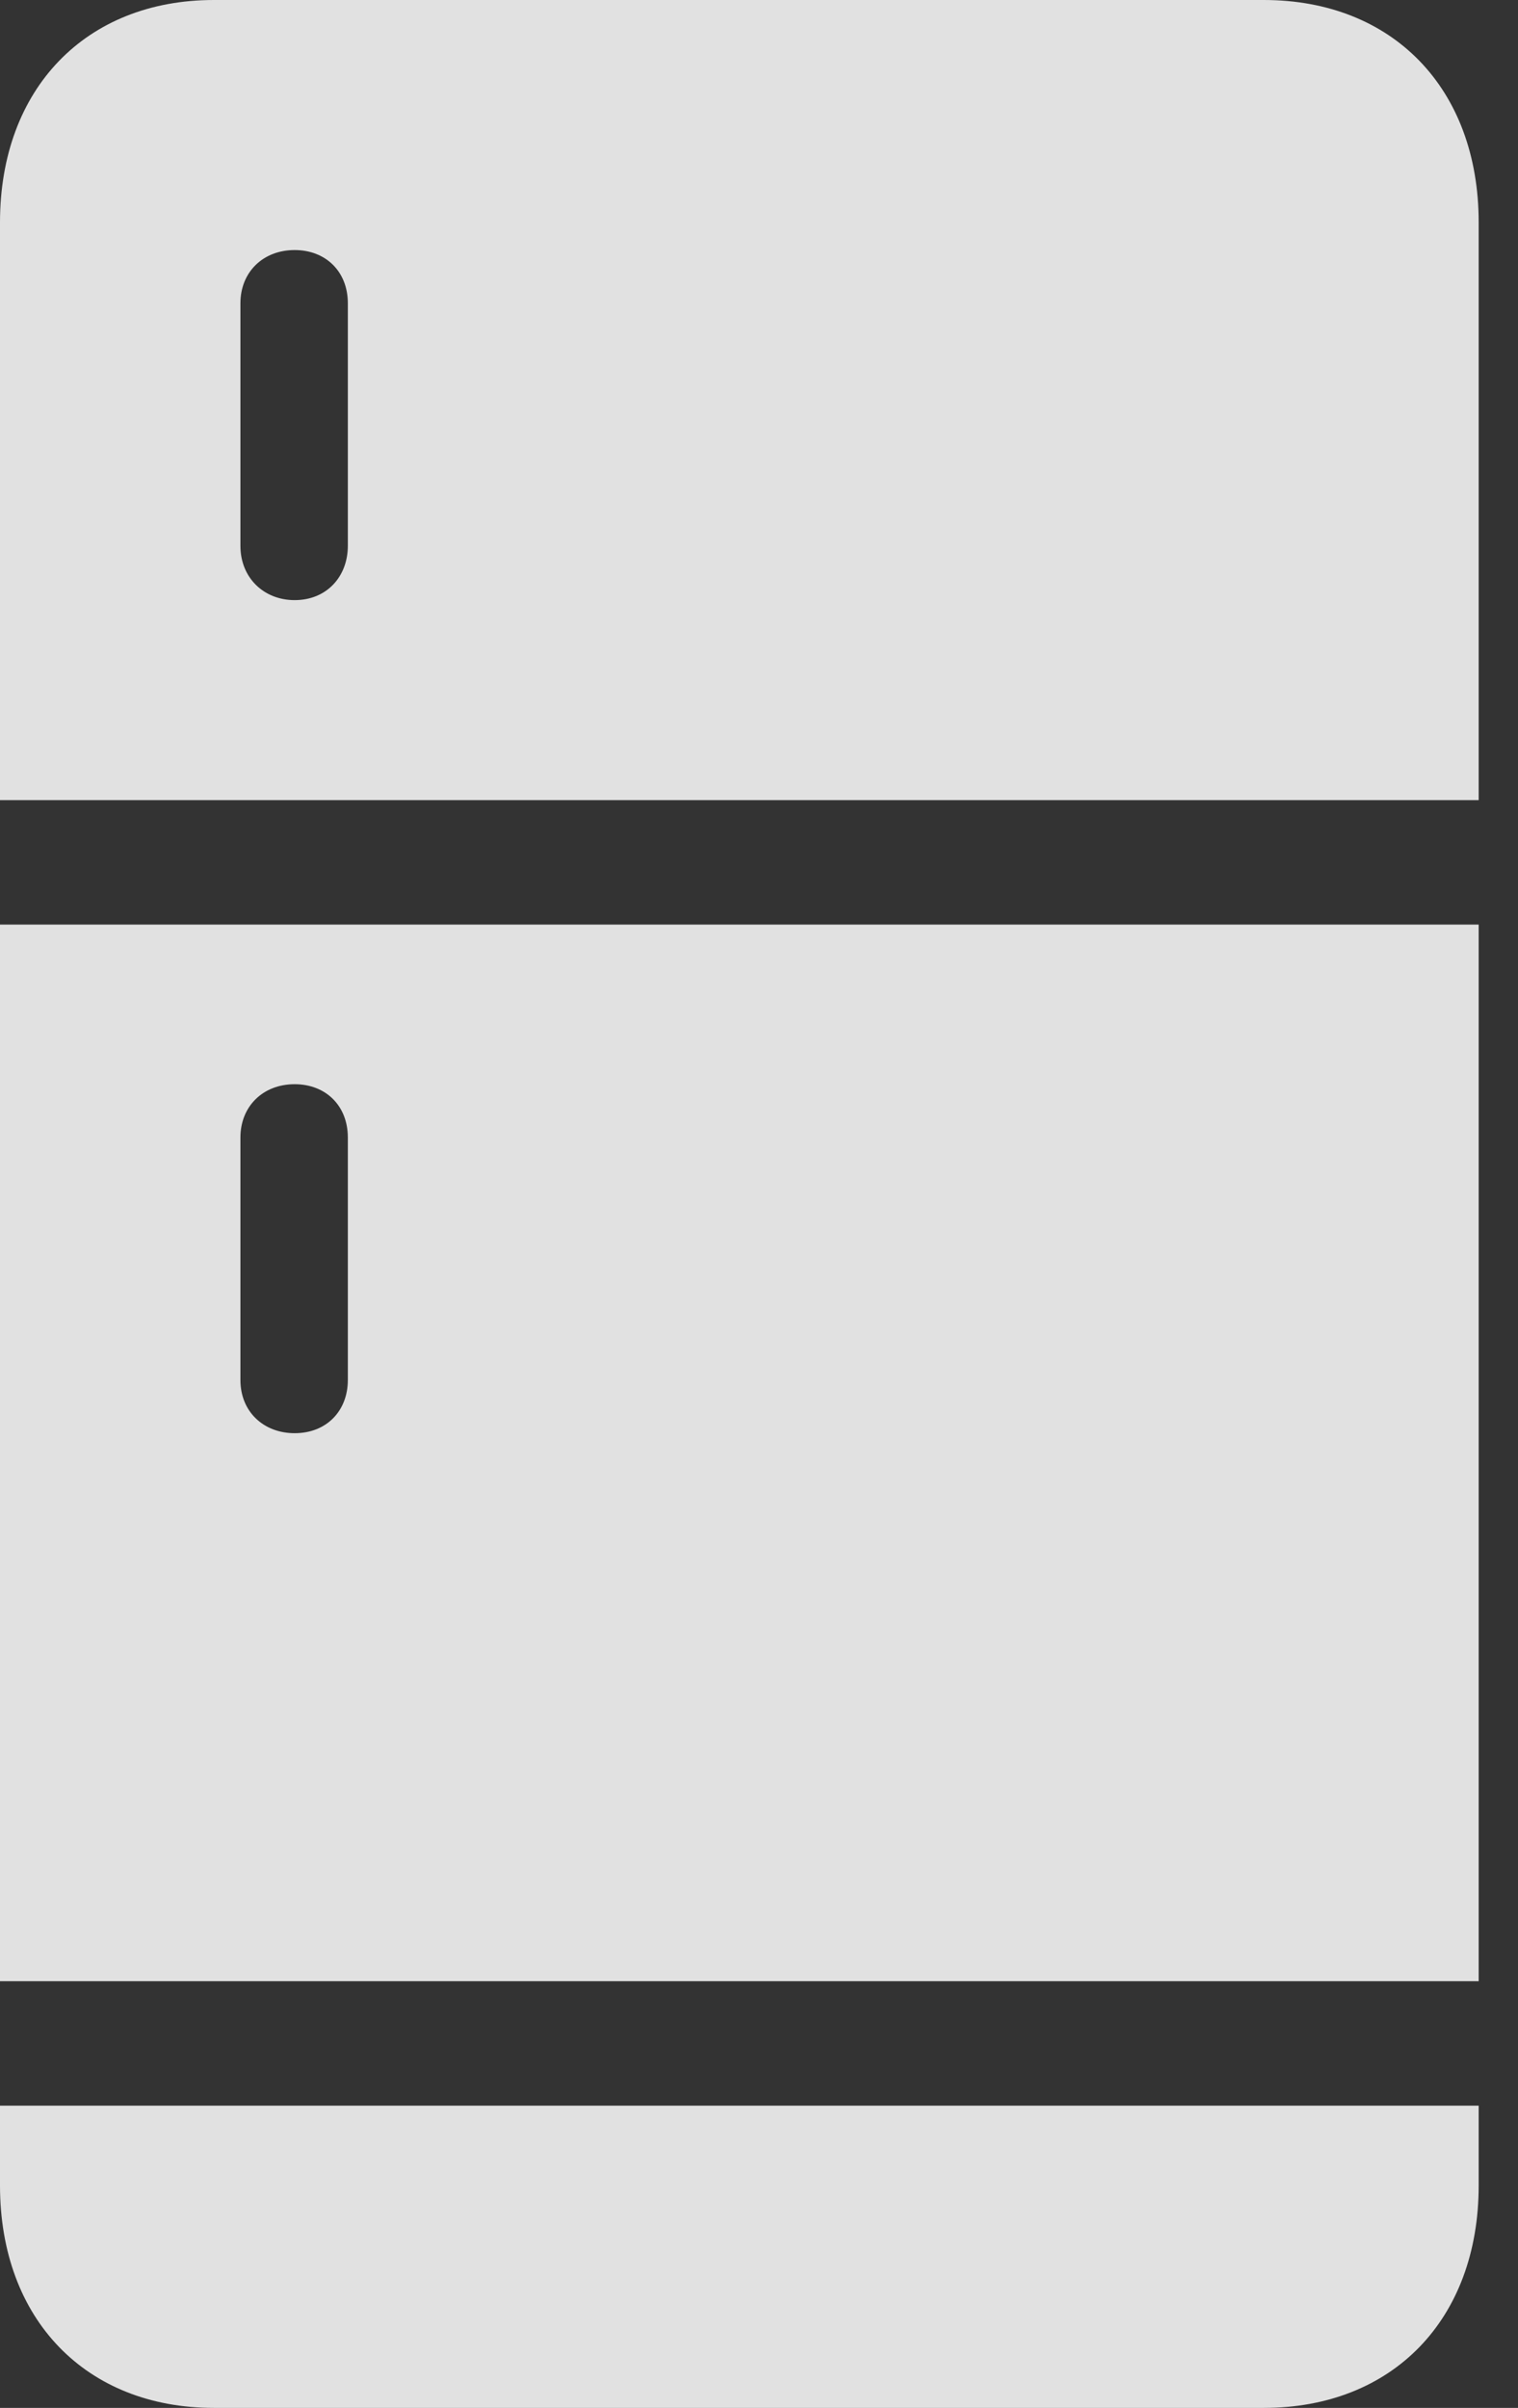<?xml version="1.0" encoding="UTF-8"?>
<!--Generator: Apple Native CoreSVG 341-->
<!DOCTYPE svg
PUBLIC "-//W3C//DTD SVG 1.1//EN"
       "http://www.w3.org/Graphics/SVG/1.1/DTD/svg11.dtd">
<svg version="1.1" xmlns="http://www.w3.org/2000/svg" xmlns:xlink="http://www.w3.org/1999/xlink" viewBox="0 0 13.935 22.1">
 <rect x="0" y="0" width="13.935" height="22.1" fill="#333333" stroke="none"/>
 <g>
  <rect height="22.1" opacity="0" width="13.935" x="0" y="0"/>
  <path d="M0 7.344L13.574 7.344L13.574 2.041C13.574 0.811 12.783 0 11.602 0L1.963 0C0.791 0 0 0.811 0 2.041ZM2.705 5.508C2.422 5.508 2.207 5.303 2.207 5.01L2.207 2.783C2.207 2.5 2.412 2.295 2.705 2.295C2.988 2.295 3.193 2.49 3.193 2.783L3.193 5.01C3.193 5.293 2.998 5.508 2.705 5.508ZM0 18.184L13.574 18.184L13.574 8.486L0 8.486ZM2.705 13.154C2.422 13.154 2.207 12.959 2.207 12.666L2.207 10.44C2.207 10.156 2.412 9.951 2.705 9.951C2.988 9.951 3.193 10.146 3.193 10.44L3.193 12.666C3.193 12.949 2.998 13.154 2.705 13.154ZM0 19.326L0 20.059C0 21.289 0.791 22.1 1.963 22.1L11.602 22.1C12.783 22.1 13.574 21.289 13.574 20.059L13.574 19.326Z" fill="white" fill-opacity="0.85"/>
 </g>
</svg>
